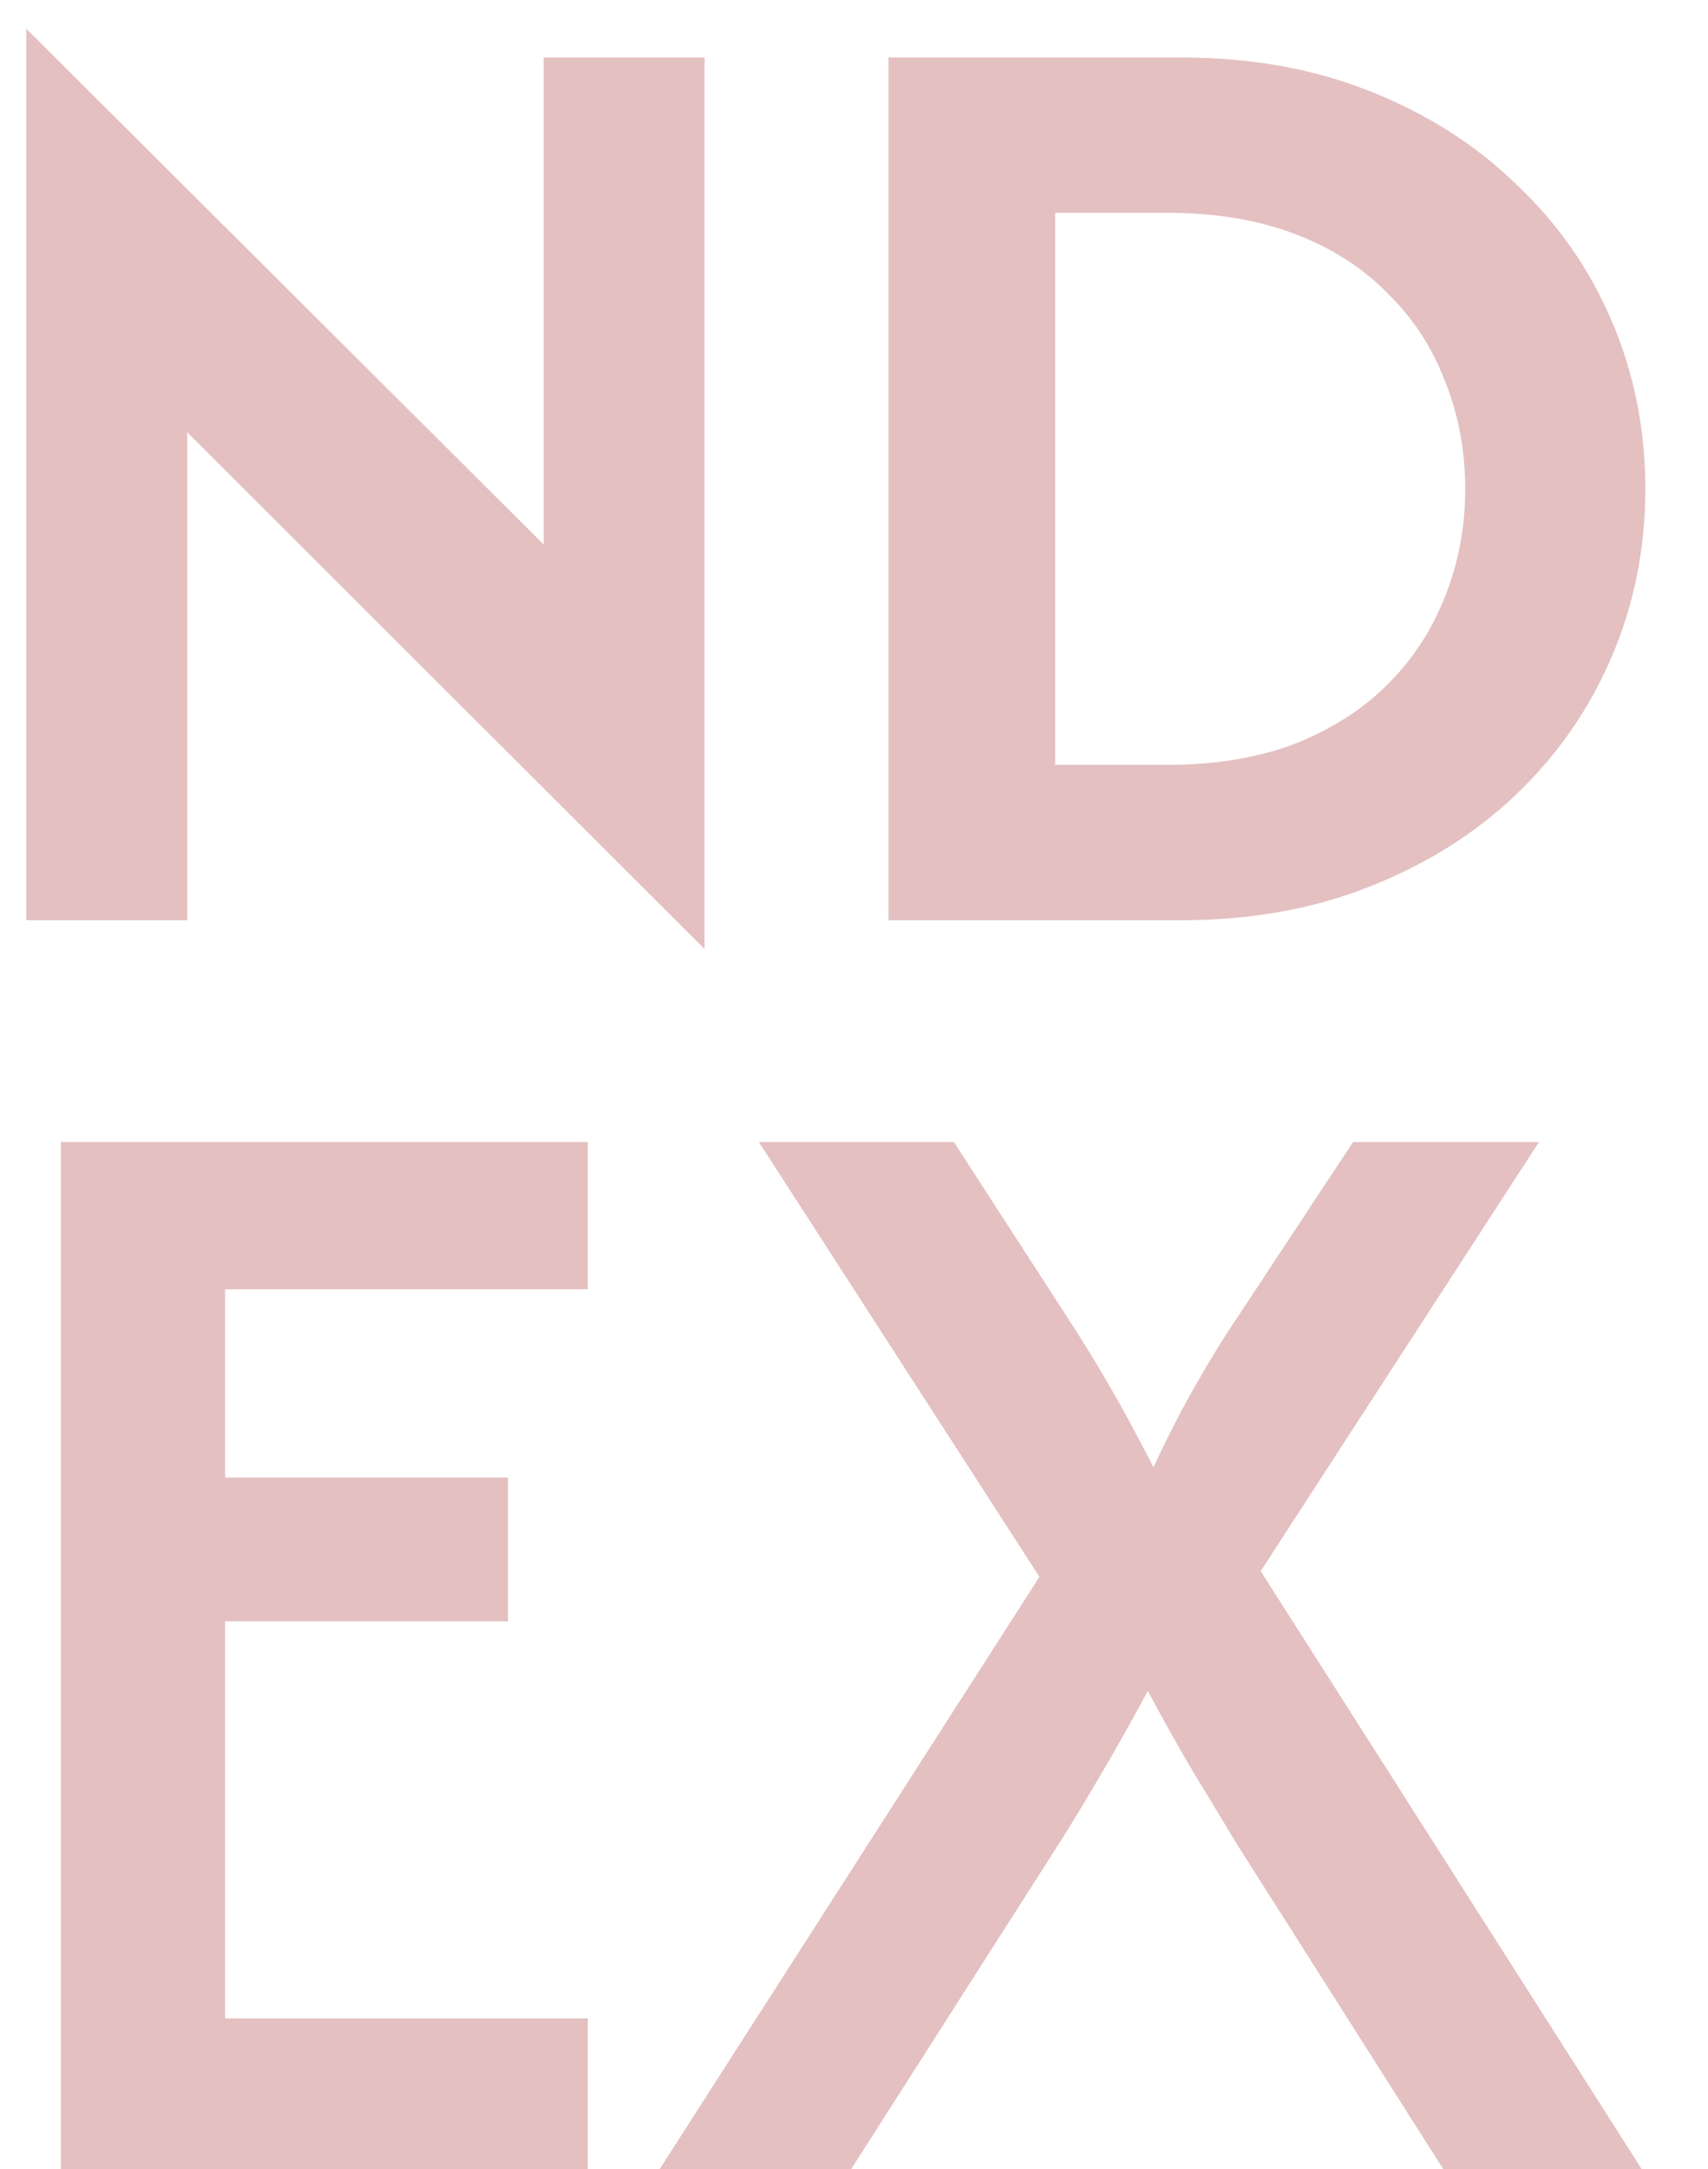 <svg width="26" height="33" viewBox="0 0 26 33" fill="none" xmlns="http://www.w3.org/2000/svg">
<path d="M10.725 14.438L2.85 6.577V14H0.4V0.437L8.275 8.283V0.875H10.725V14.438ZM13.525 14V0.875H17.988C19.038 0.875 19.99 1.045 20.846 1.385C21.711 1.726 22.455 2.197 23.077 2.8C23.709 3.393 24.195 4.088 24.535 4.885C24.876 5.683 25.046 6.533 25.046 7.438C25.046 8.342 24.876 9.192 24.535 9.99C24.195 10.787 23.709 11.487 23.077 12.09C22.455 12.683 21.711 13.149 20.846 13.49C19.99 13.83 19.038 14 17.988 14H13.525ZM16.062 11.637H17.754C18.493 11.637 19.144 11.531 19.708 11.317C20.272 11.093 20.744 10.792 21.123 10.412C21.512 10.024 21.803 9.576 21.998 9.071C22.202 8.565 22.304 8.021 22.304 7.438C22.304 6.854 22.202 6.31 21.998 5.804C21.803 5.289 21.512 4.842 21.123 4.463C20.744 4.074 20.272 3.772 19.708 3.558C19.144 3.344 18.493 3.237 17.754 3.237H16.062V11.637ZM0.927 33V17.375H8.948V19.615H3.427V22.479H7.733V24.667H3.427V30.708H8.948V33H0.927ZM10.042 33L15.823 23.99L11.552 17.375H14.521L16.24 20.031C16.459 20.367 16.674 20.714 16.882 21.073C17.09 21.432 17.316 21.848 17.559 22.323C17.779 21.848 17.993 21.432 18.201 21.073C18.41 20.703 18.624 20.355 18.844 20.031L20.597 17.375H23.427L19.191 23.903L24.99 33H21.969L18.826 28.052C18.618 27.705 18.404 27.352 18.184 26.993C17.964 26.623 17.727 26.2 17.472 25.726C17.218 26.2 16.98 26.623 16.76 26.993C16.552 27.352 16.338 27.705 16.118 28.052L12.958 33H10.042Z" fill="#E4C0C1"/>
</svg>
